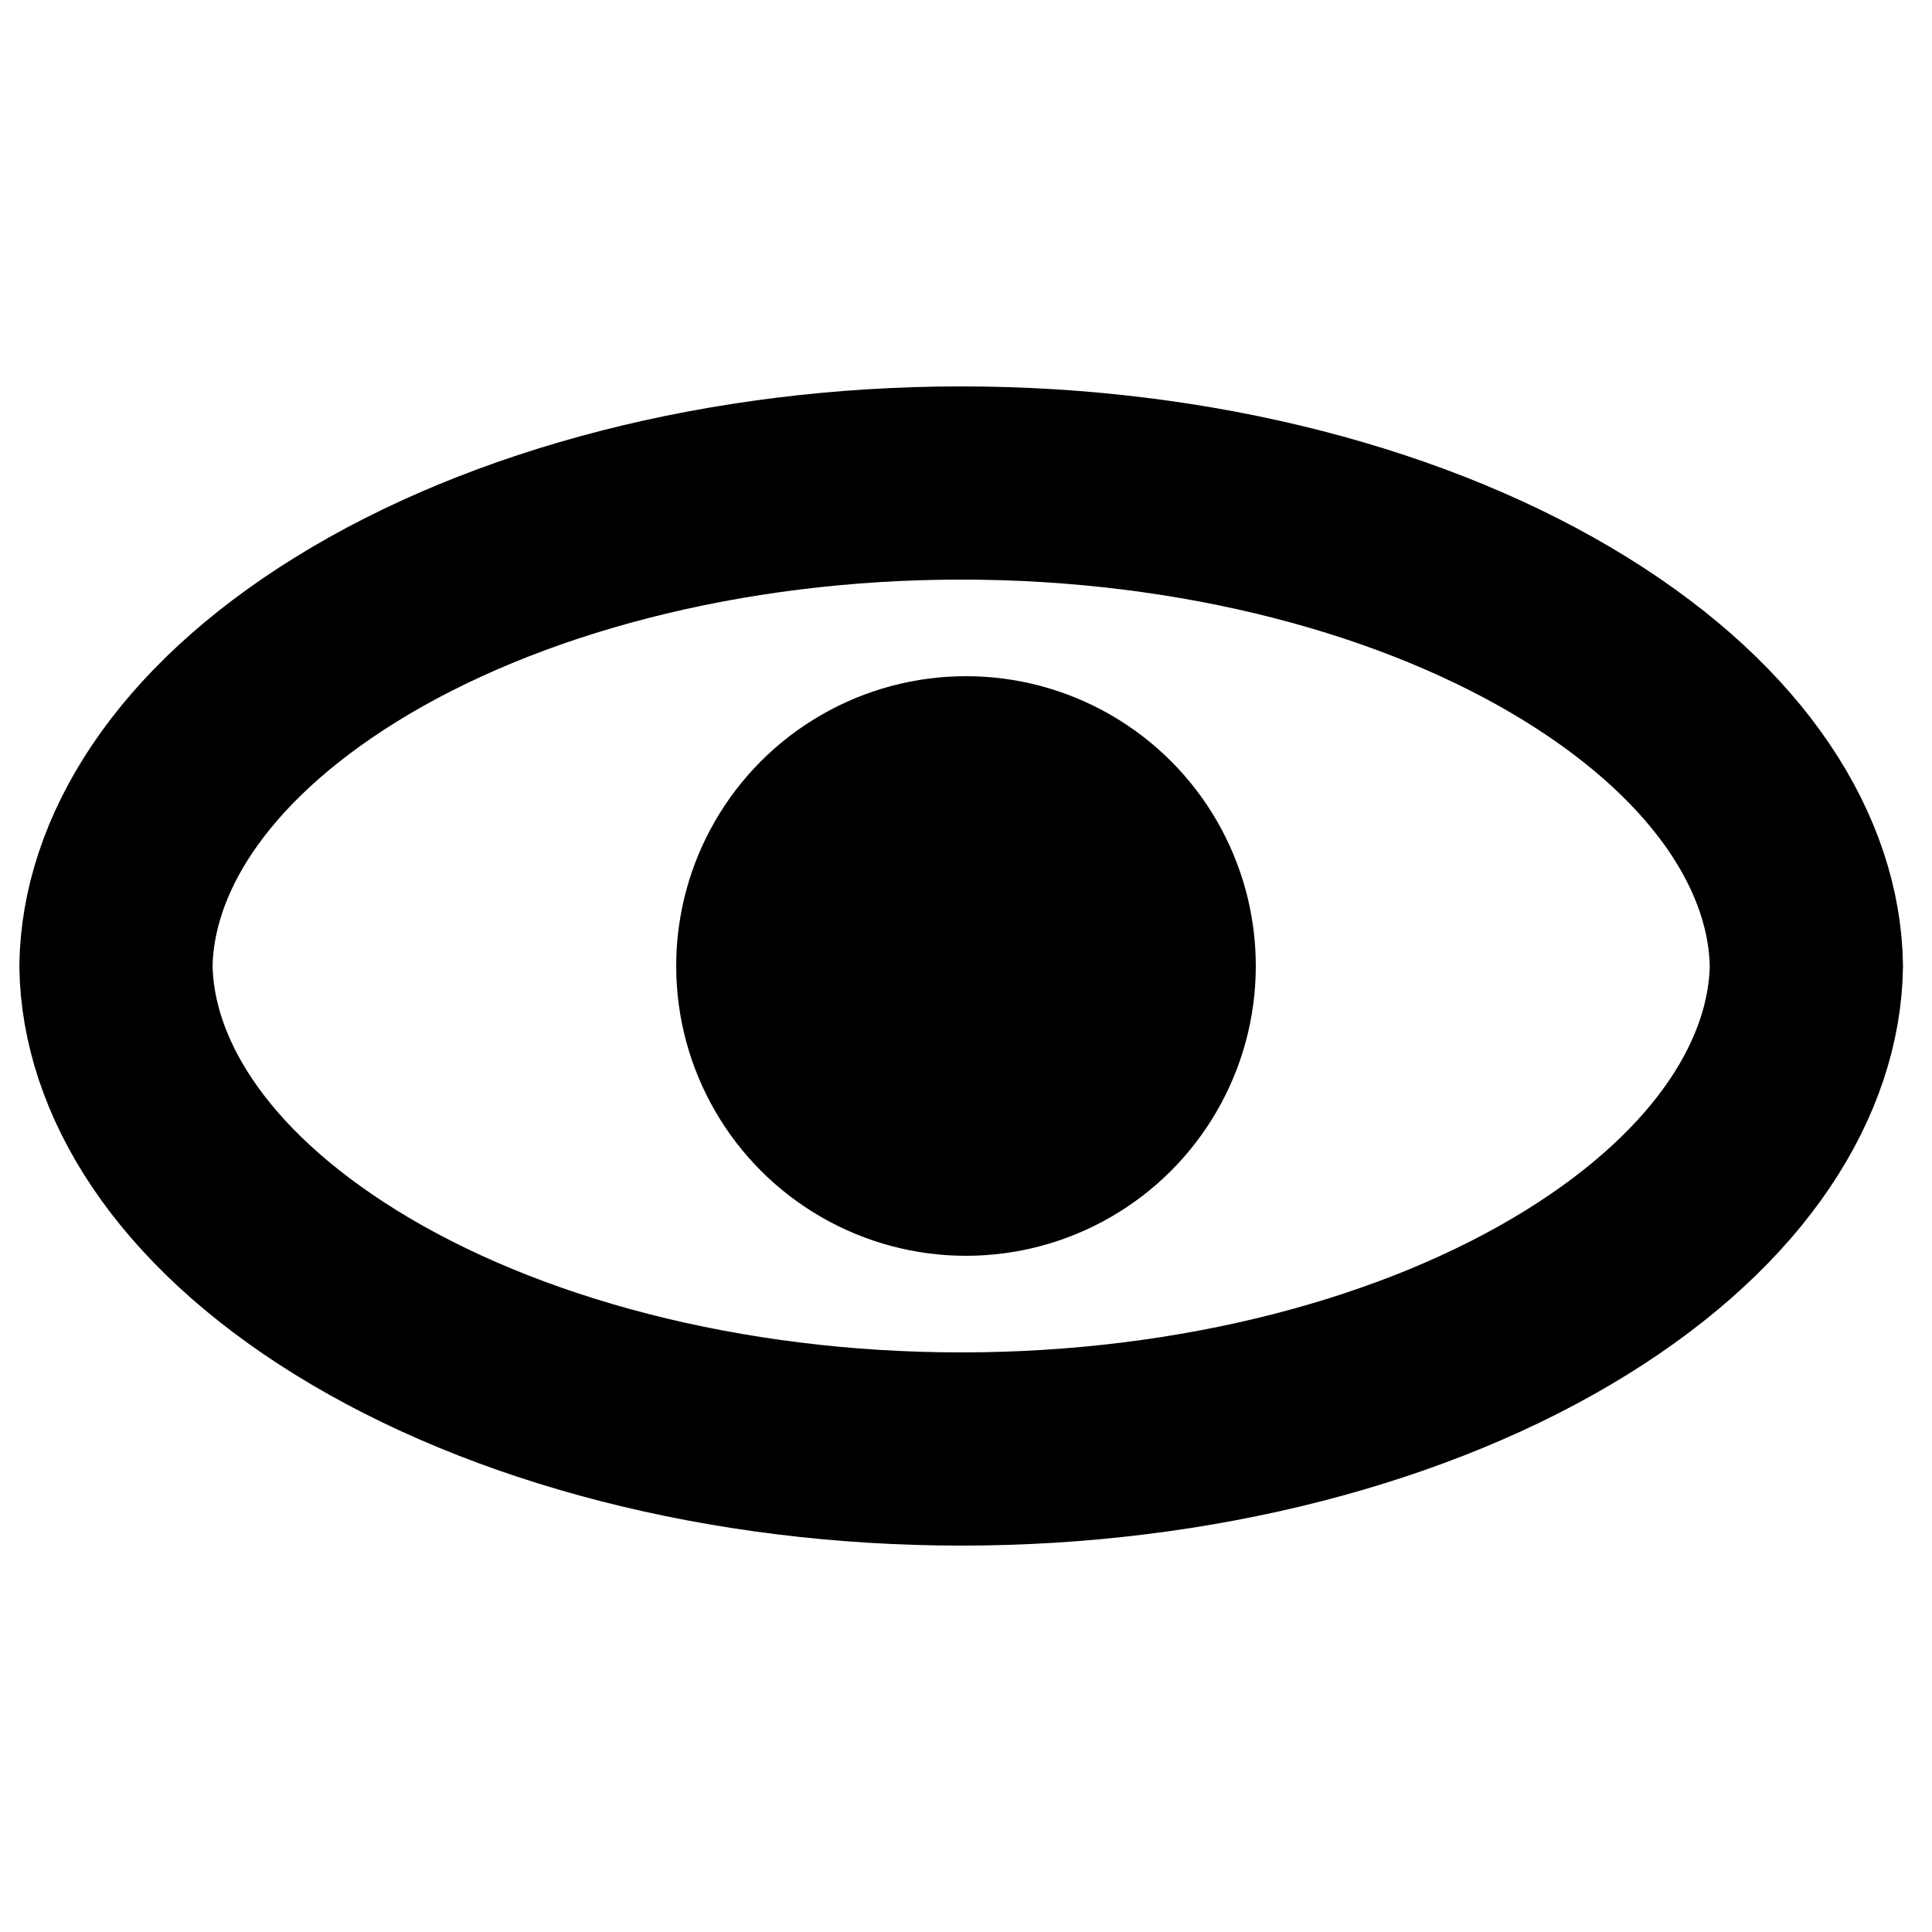 <svg width="200" height="200" viewBox="0 0 200 200" fill="none" xmlns="http://www.w3.org/2000/svg">
<circle cx="100" cy="100" r="30" fill="black"/>
<path d="M163.176 66.192C179.457 76.278 186.83 88.707 186.997 100C186.83 111.293 179.457 123.721 163.176 133.808C146.767 143.973 123.877 150 99.5 150C75.123 150 52.233 143.973 35.824 133.808C19.543 123.721 12.17 111.293 12.003 100C12.17 88.707 19.543 76.279 35.824 66.192C52.233 56.027 75.123 50 99.5 50C123.877 50 146.767 56.027 163.176 66.192Z" stroke="black" stroke-width="20"/>
</svg>

